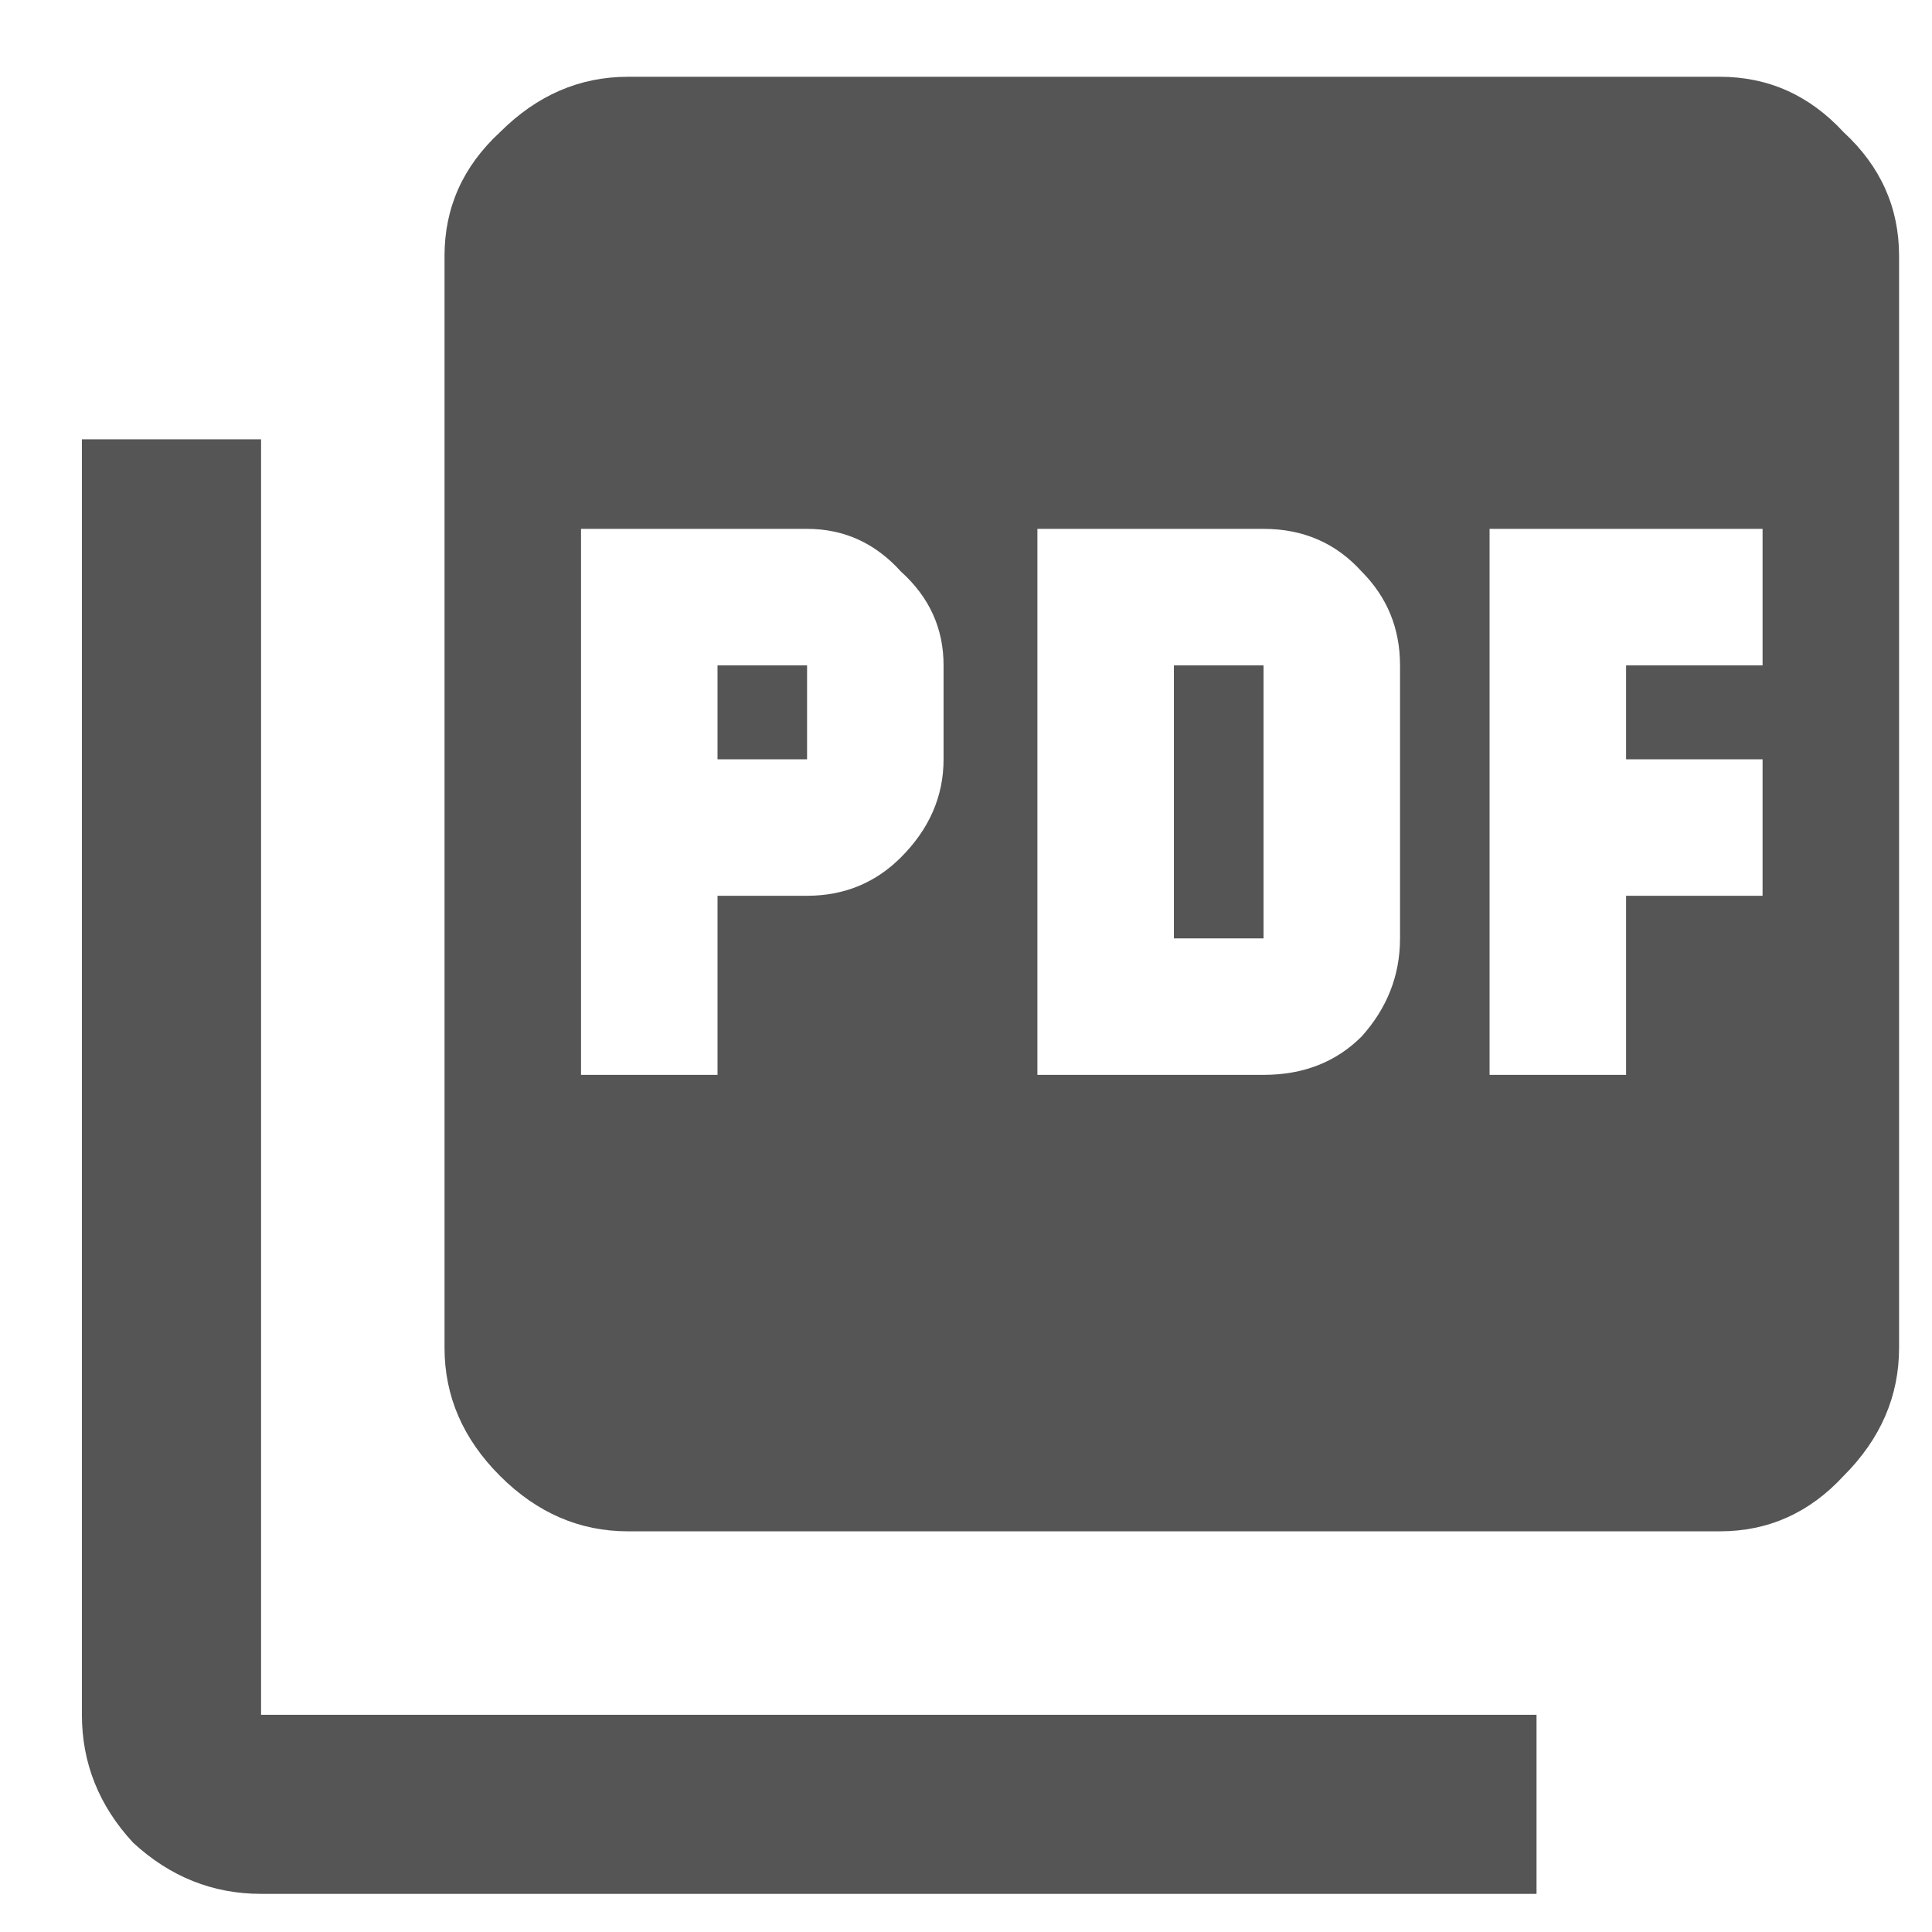 <svg width="23" height="23" viewBox="0 0 23 23" fill="none" xmlns="http://www.w3.org/2000/svg">
<path d="M13.975 11.171V7.921H15.042V11.171H13.975ZM3.108 5.23V20.414H18.292V22.546H3.108C2.533 22.546 2.025 22.343 1.585 21.937C1.178 21.497 0.975 20.989 0.975 20.414V5.23H3.108ZM8.542 9.039V7.921H9.608V9.039H8.542ZM20.983 7.921V6.296H17.733V12.796H19.358V10.664H20.983V9.039H19.358V7.921H20.983ZM16.667 11.171V7.921C16.667 7.481 16.514 7.109 16.21 6.804C15.905 6.466 15.516 6.296 15.042 6.296H12.35V12.796H15.042C15.516 12.796 15.905 12.644 16.21 12.339C16.514 12.001 16.667 11.611 16.667 11.171ZM11.233 9.039V7.921C11.233 7.481 11.064 7.109 10.725 6.804C10.421 6.466 10.048 6.296 9.608 6.296H6.917V12.796H8.542V10.664H9.608C10.048 10.664 10.421 10.511 10.725 10.207C11.064 9.868 11.233 9.479 11.233 9.039ZM20.475 0.914C21.051 0.914 21.542 1.134 21.948 1.574C22.388 1.98 22.608 2.471 22.608 3.046V16.046C22.608 16.622 22.388 17.13 21.948 17.57C21.542 18.01 21.051 18.23 20.475 18.23H7.475C6.9 18.23 6.392 18.01 5.952 17.57C5.512 17.13 5.292 16.622 5.292 16.046V3.046C5.292 2.471 5.512 1.98 5.952 1.574C6.392 1.134 6.9 0.914 7.475 0.914H20.475Z" fill="#555555"/>
</svg>

